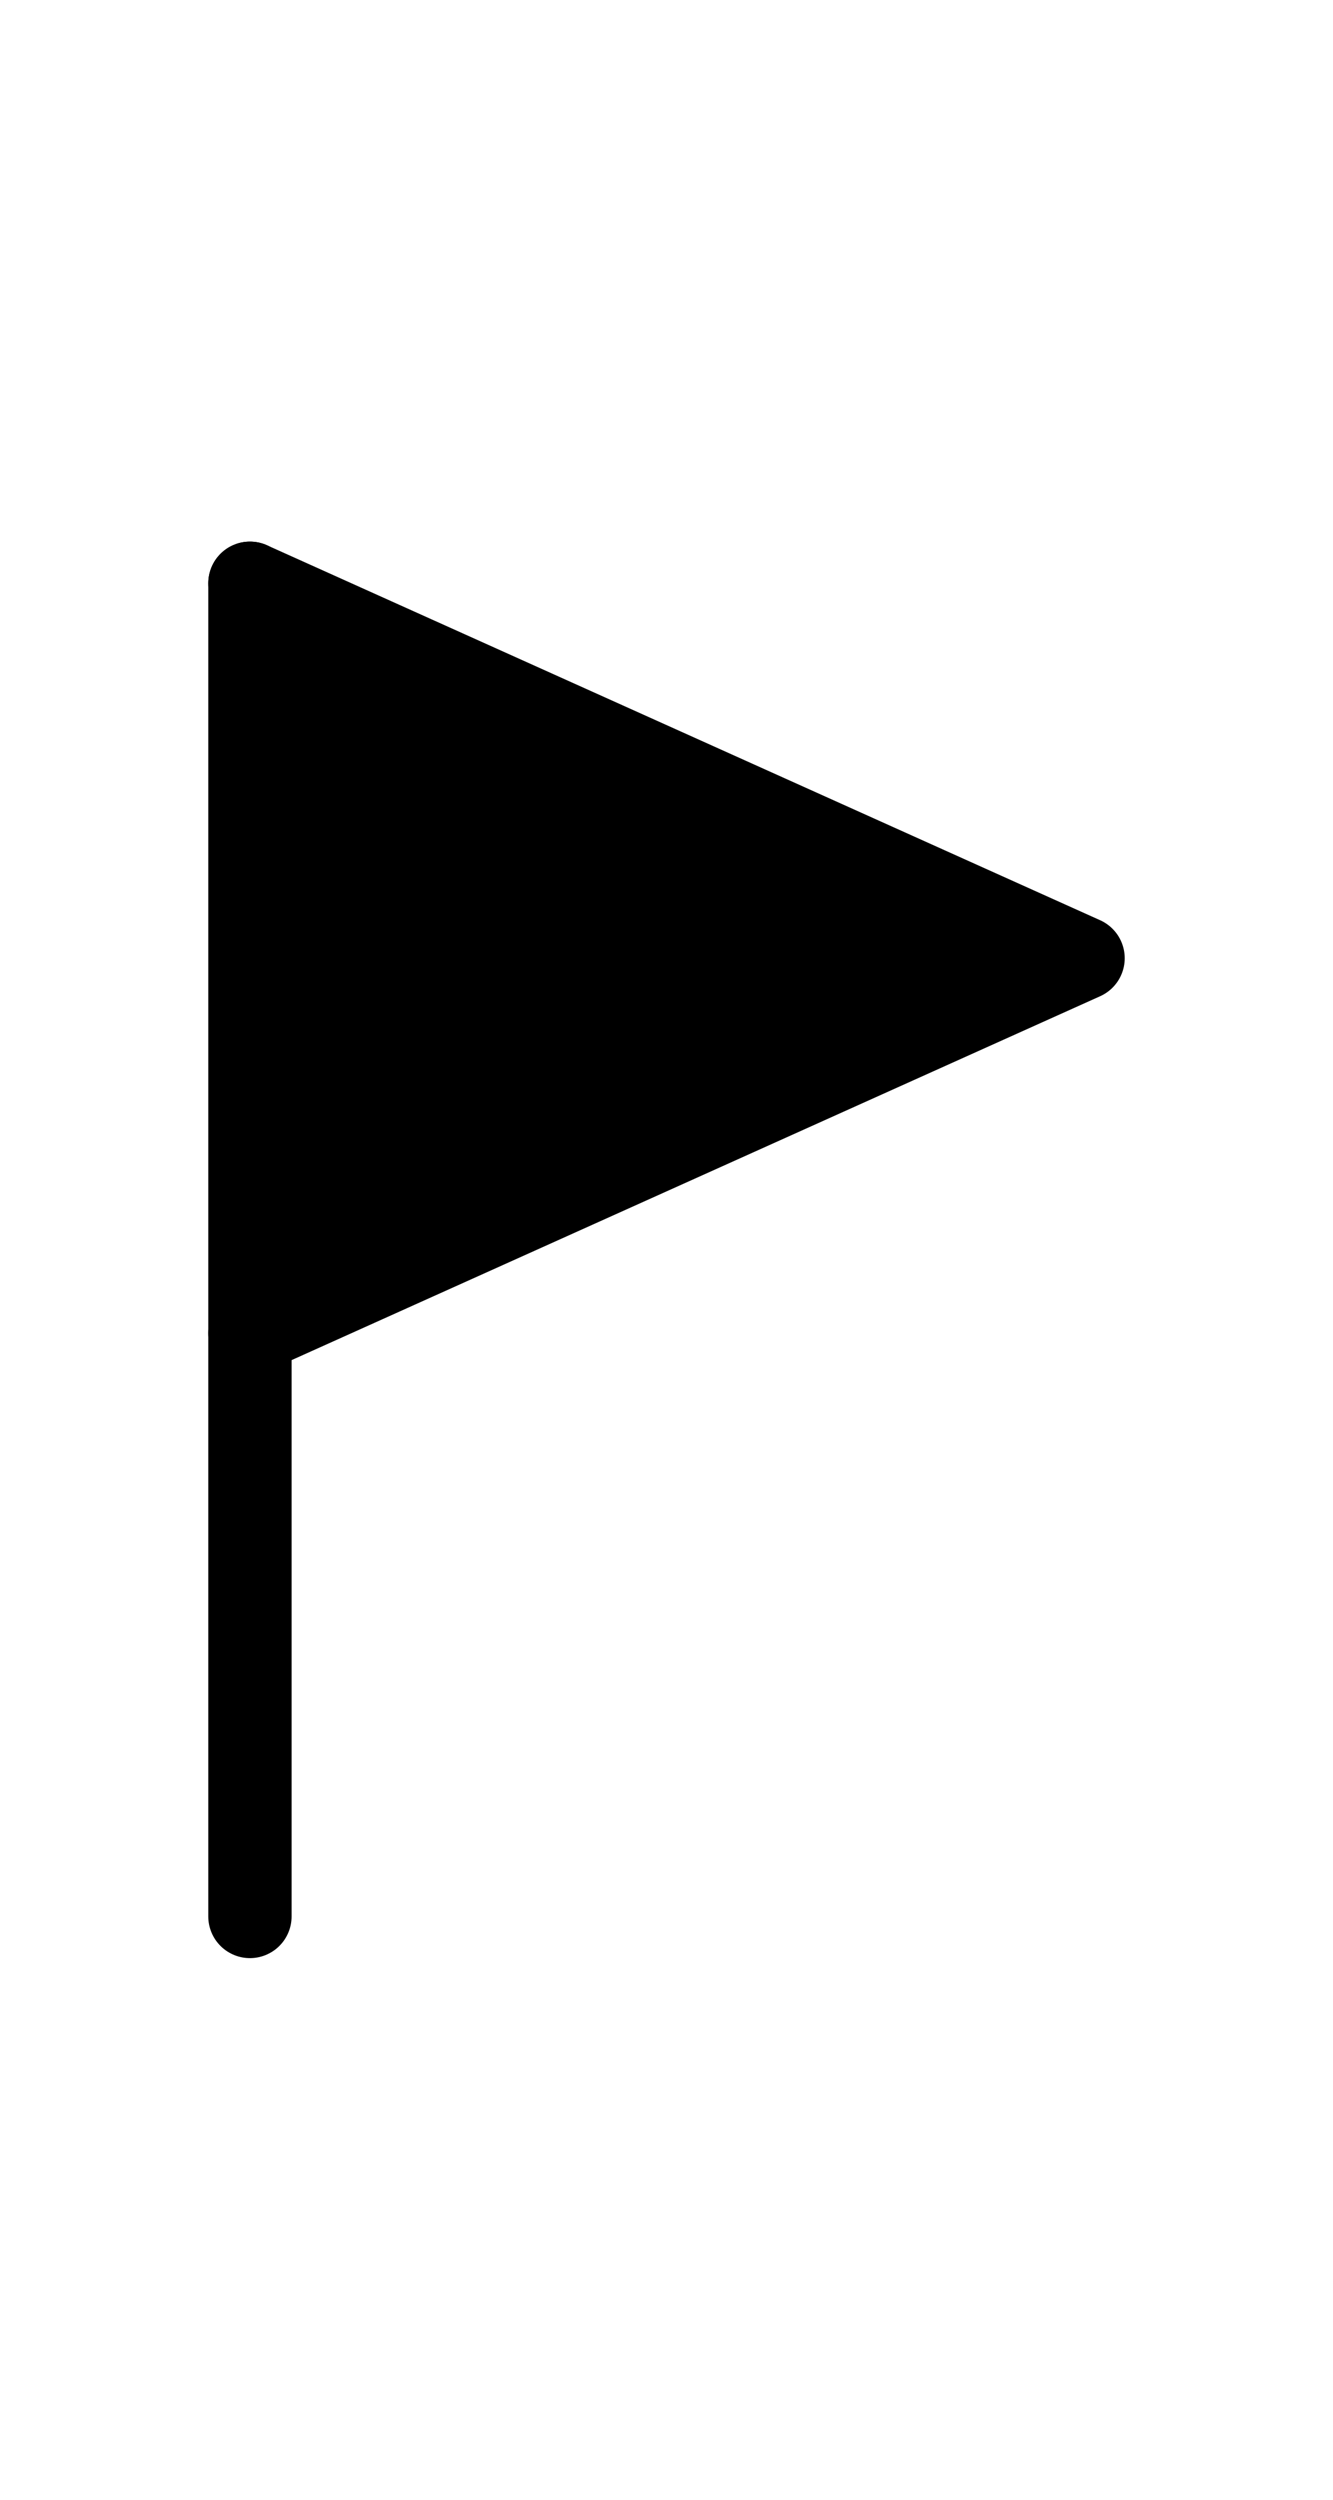 <svg width="16" height="30" viewBox="0 0 16 30" fill="none" xmlns="http://www.w3.org/2000/svg">
<path d="M3 7V23" stroke="black" stroke-linecap="round" stroke-linejoin="round"/>
<path d="M3 7L13 11.5L3 16" fill="black"/>
<path d="M3 7L13 11.5L3 16" stroke="black" stroke-linecap="round" stroke-linejoin="round"/>
</svg>
